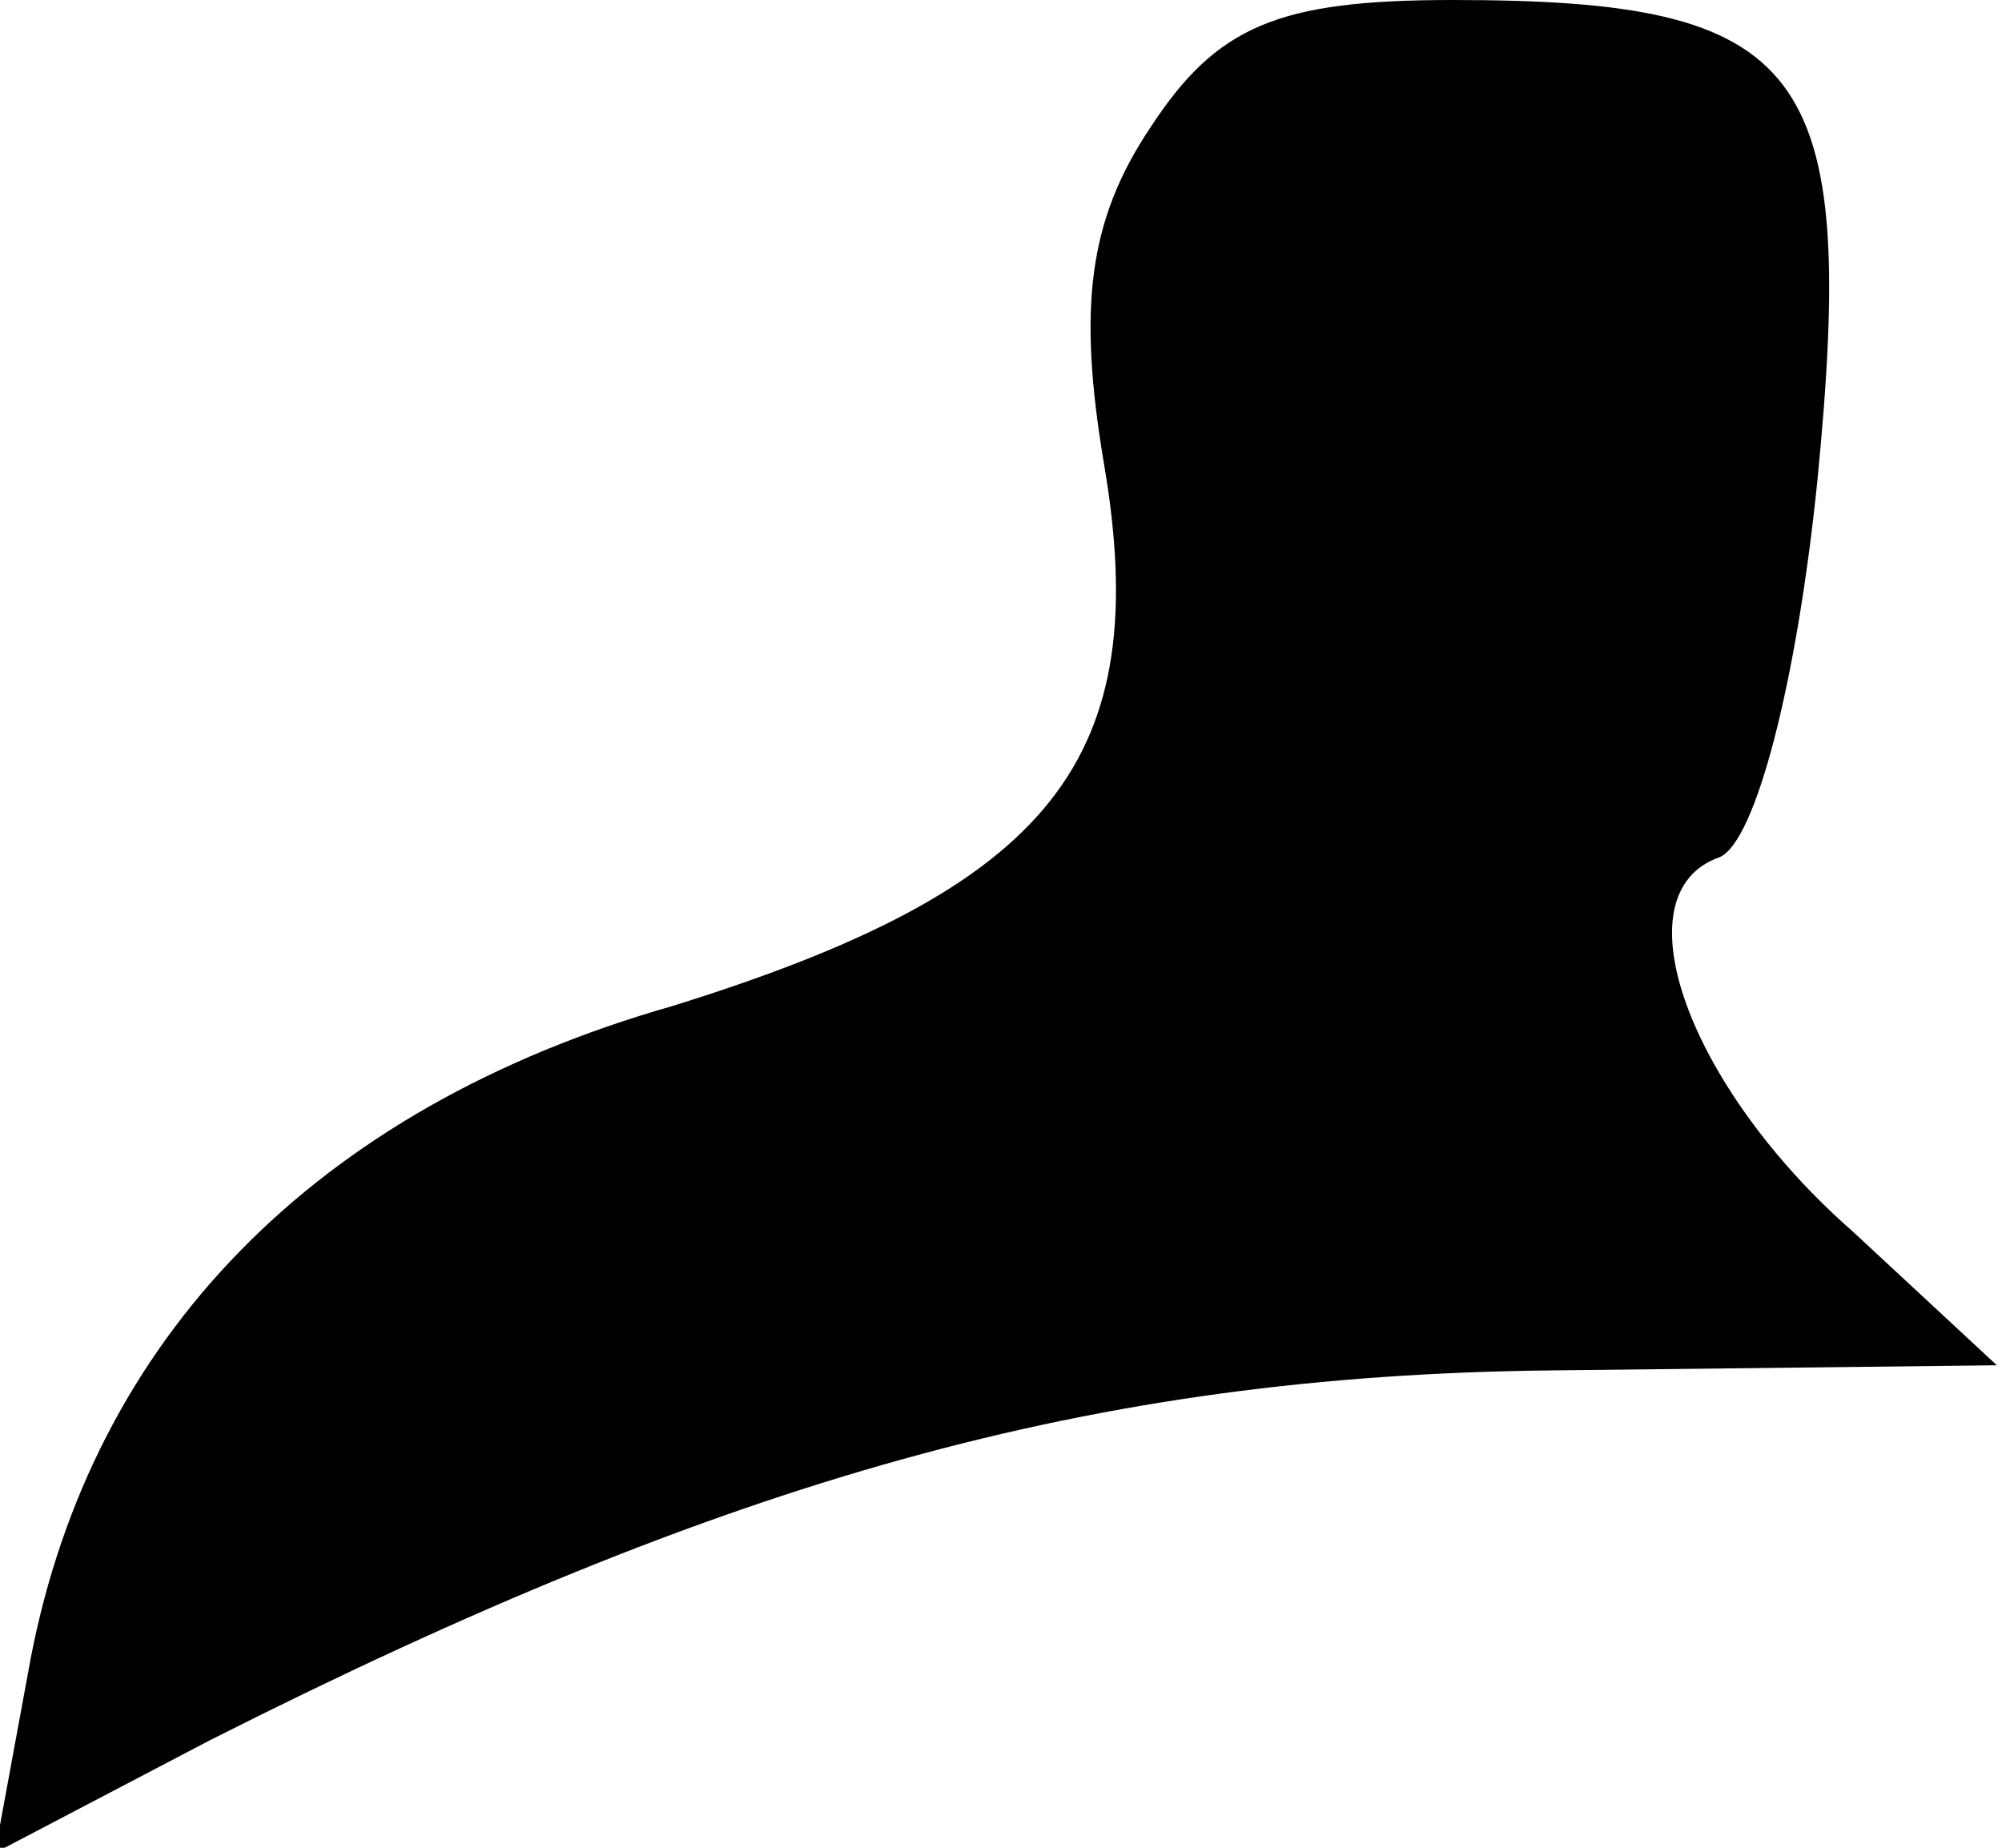 <?xml version="1.0" standalone="no"?>
<!DOCTYPE svg PUBLIC "-//W3C//DTD SVG 20010904//EN"
 "http://www.w3.org/TR/2001/REC-SVG-20010904/DTD/svg10.dtd">
<svg version="1.0" xmlns="http://www.w3.org/2000/svg"
 width="39pt" height="36pt" viewBox="0 0 39 36"
 preserveAspectRatio="xMidYMid meet">
<g transform="translate(0,36) scale(0.1,-0.1)"
fill="#000000" stroke="none">
<path fill="#000000" stroke="none" d="M224 335 c-12 -18 -14 -35 -9 -65 10
-58 -10 -83 -84 -106 -70 -20 -113 -65 -125 -127 l-7 -38 42 22 c101 51 172
71 261 72 l87 1 -28 26 c-32 28 -46 66 -26 73 7 3 15 34 19 73 8 81 -2 94 -71
94 -34 0 -46 -5 -59 -25z"/>
</g>
</svg>
